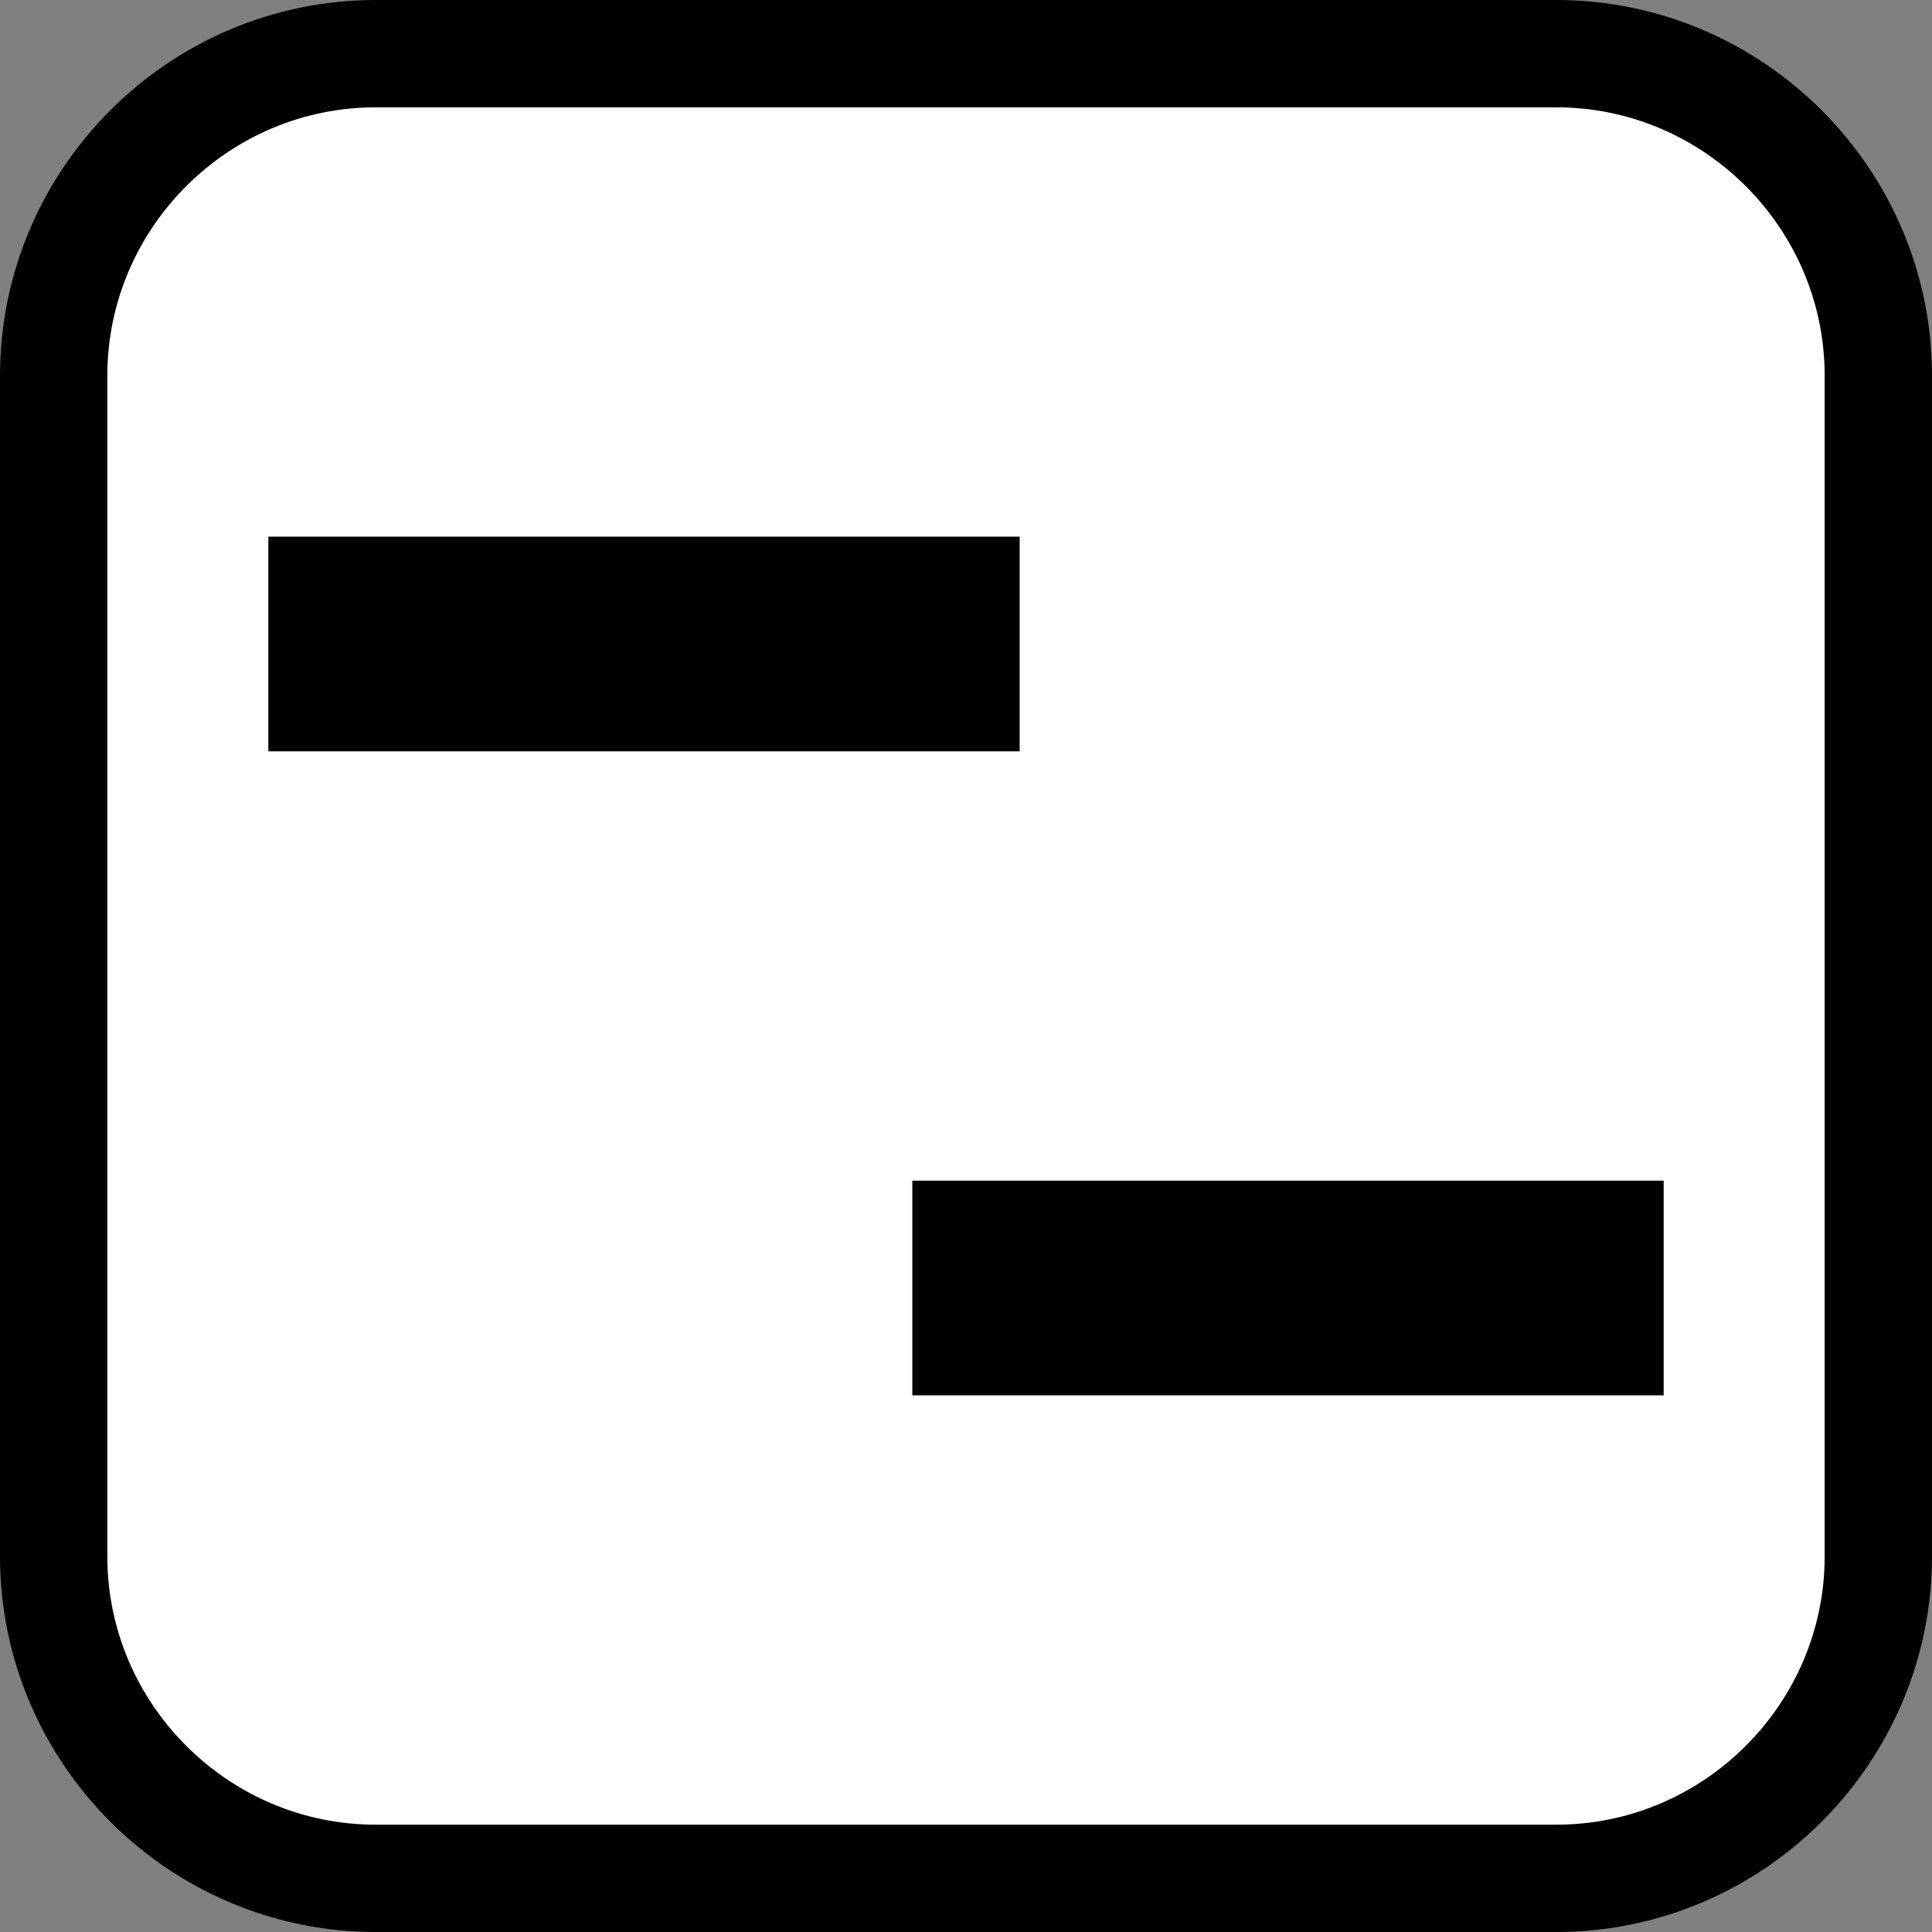 <?xml version="1.0" encoding="utf-8"?>
<!-- Generator: Adobe Illustrator 14.0.0, SVG Export Plug-In  -->
<!DOCTYPE svg PUBLIC "-//W3C//DTD SVG 1.1//EN" "http://www.w3.org/Graphics/SVG/1.1/DTD/svg11.dtd">
<svg version="1.1"
	 xmlns="http://www.w3.org/2000/svg" xmlns:xlink="http://www.w3.org/1999/xlink" xmlns:a="http://ns.adobe.com/AdobeSVGViewerExtensions/3.0/"
	 x="0px" y="0px" width="18px" height="18px" viewBox="0 0 18 18" enable-background="new 0 0 18 18" xml:space="preserve">
<rect x="0" y="0" width="18" height="18" fill="#808080" stroke="none"/>
<defs>
</defs>
<g>
	<path fill="#FFFFFF" d="M17.5,14.5c0,1.65-1.35,3-3,3h-11c-1.65,0-3-1.35-3-3v-11c0-1.65,1.35-3,3-3h11c1.65,0,3,1.35,3,3V14.5z"/>
	<path fill="none" stroke="#000000" d="M17.5,14.5c0,1.65-1.35,3-3,3h-11c-1.65,0-3-1.35-3-3v-11c0-1.65,1.35-3,3-3h11
		c1.65,0,3,1.35,3,3V14.5z"/>
</g>
<line fill="none" stroke="#000000" stroke-width="2" x1="2.5" y1="6" x2="9.5" y2="6"/>
<line fill="none" stroke="#000000" stroke-width="2" x1="8.5" y1="12" x2="15.5" y2="12"/>
</svg>
